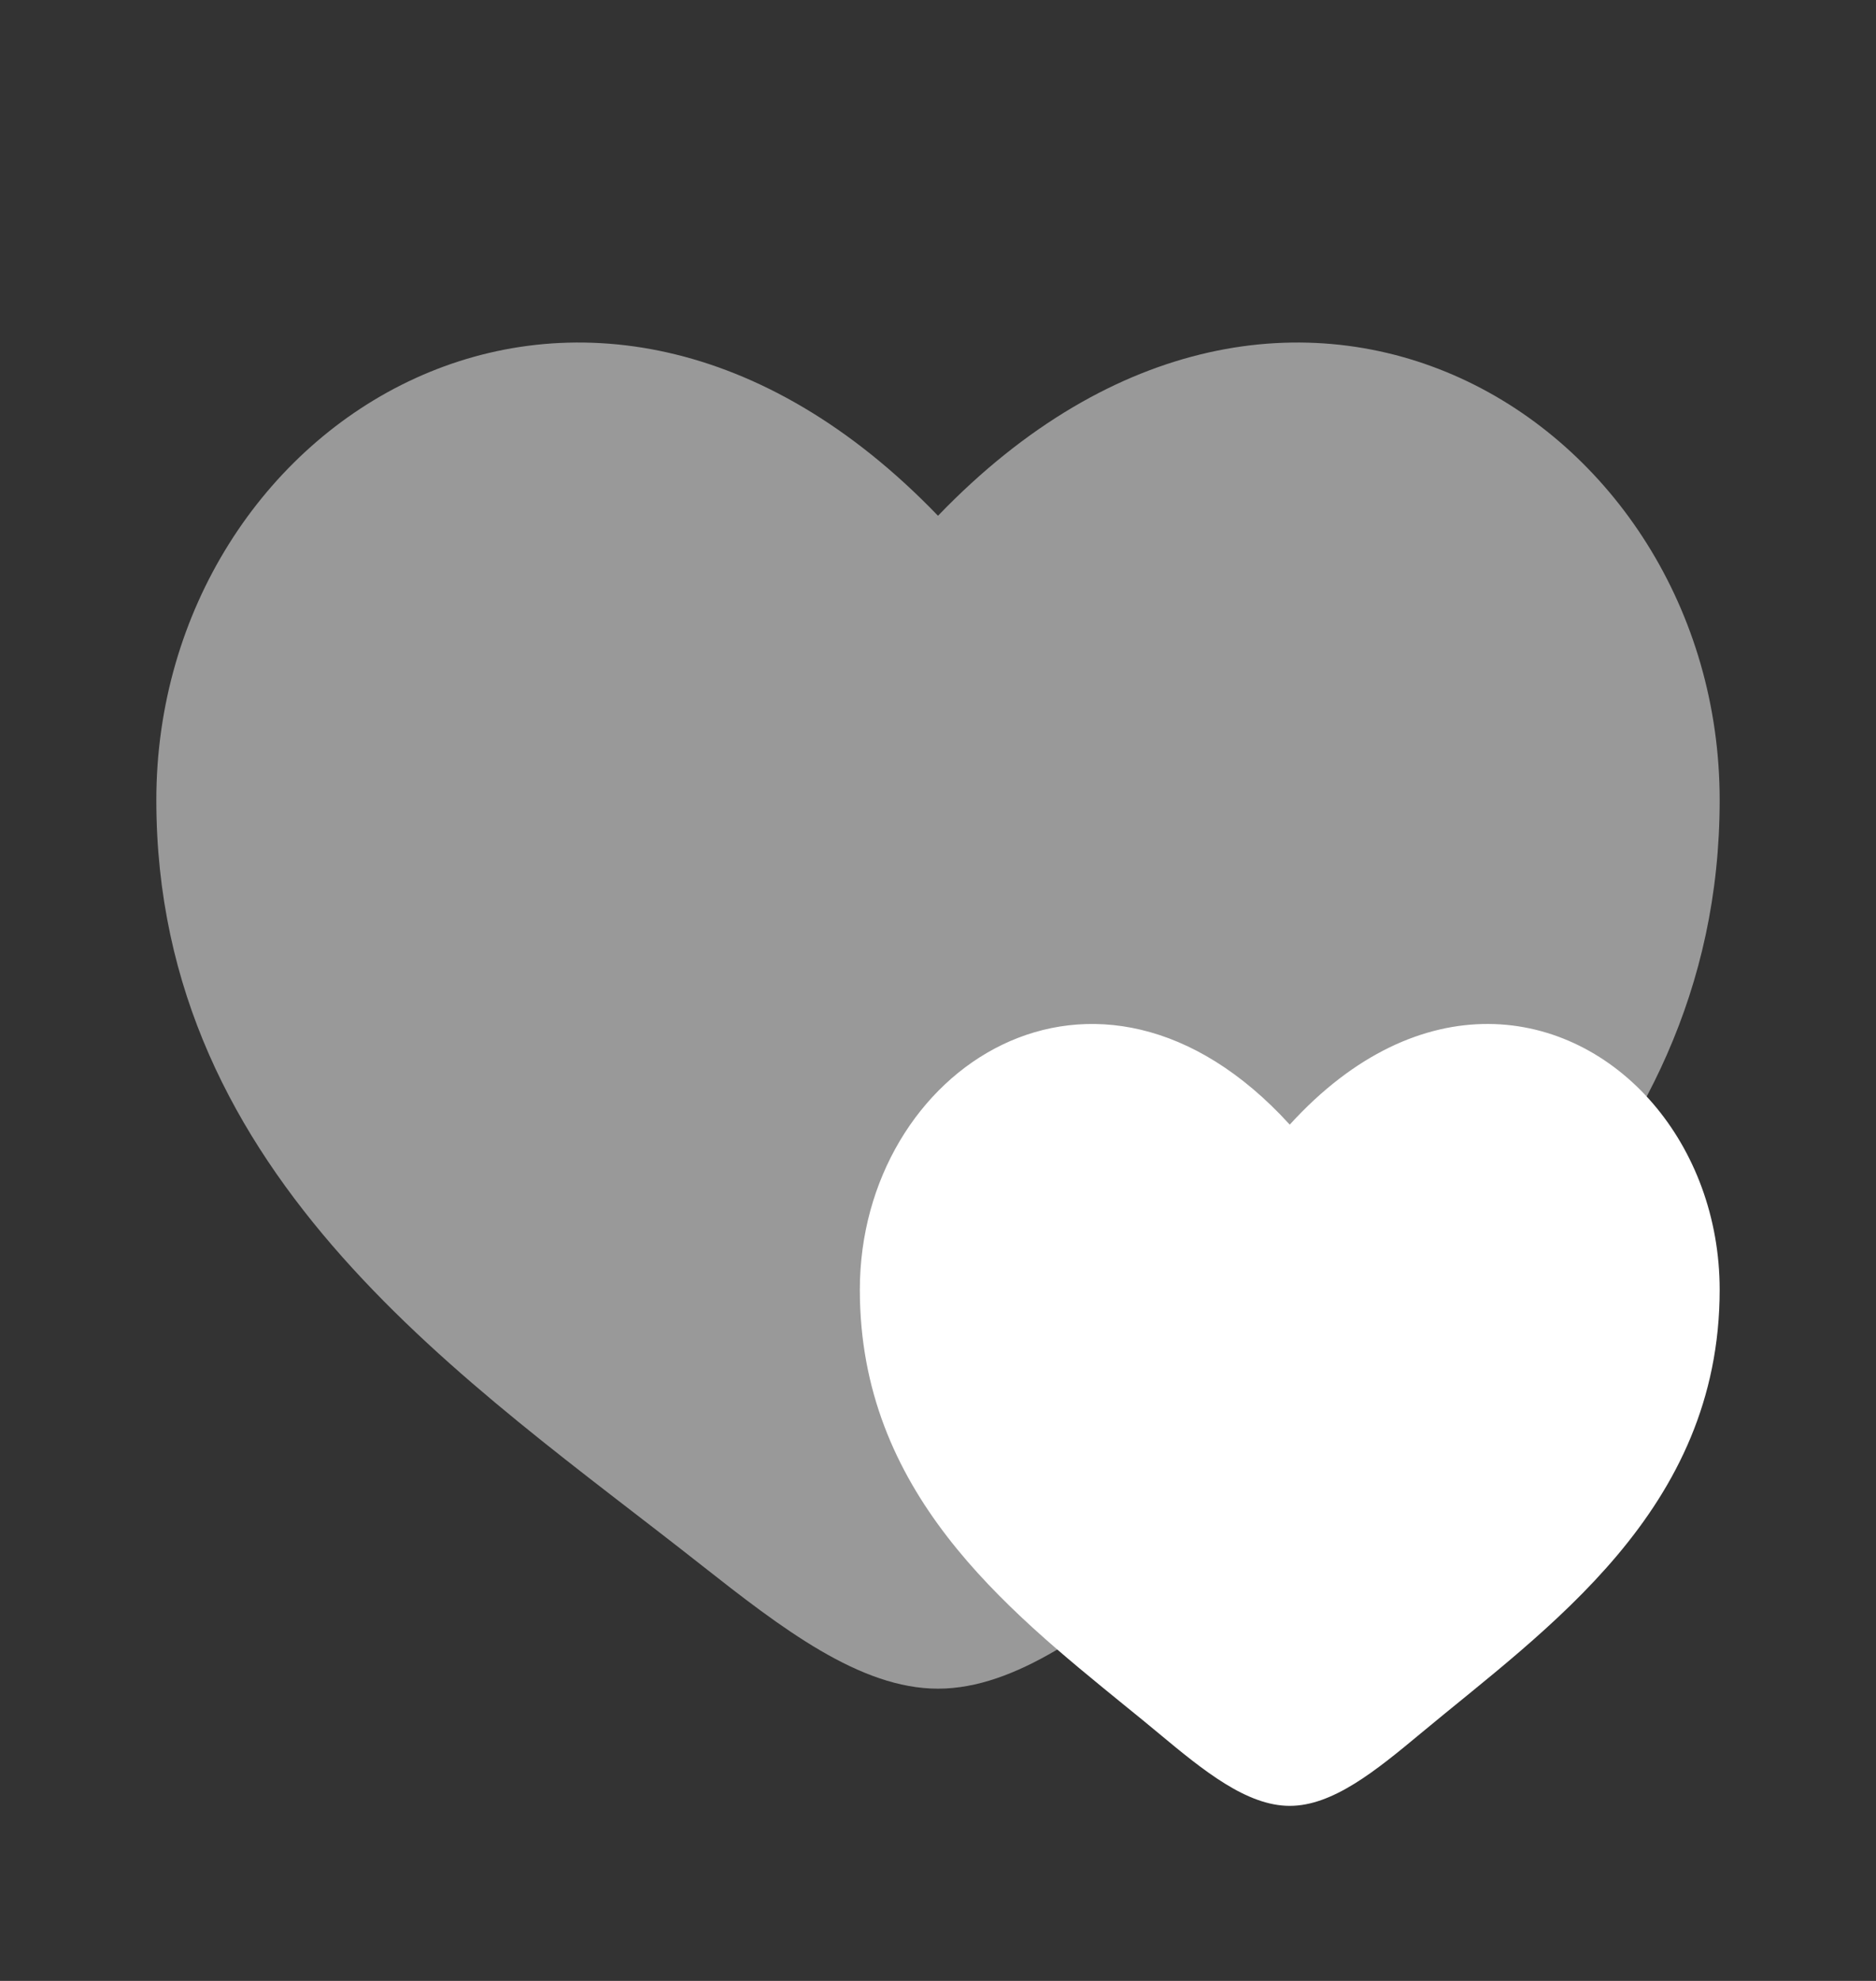 <svg xmlns="http://www.w3.org/2000/svg" width="18" height="19" viewBox="0 0 18 19" fill="none">
  <rect x="0" y="0" width="18" height="19" fill="#333333" stroke="none"/>
  <path opacity="0.5" d="M1.5 7.674C1.5 11.322 4.515 13.265 6.721 15.005C7.5 15.618 8.25 16.197 9 16.197C9.75 16.197 10.5 15.618 11.279 15.005C13.485 13.265 16.5 11.322 16.5 7.674C16.5 4.027 12.375 1.441 9 4.947C5.625 1.441 1.5 4.027 1.5 7.674Z" fill="white"/>
  <path d="M12.375 10.787C10.519 8.75 8.25 10.252 8.25 12.371C8.25 14.308 9.636 15.418 10.801 16.366C10.911 16.455 11.018 16.542 11.122 16.629C11.55 16.985 11.963 17.321 12.375 17.321C12.787 17.321 13.2 16.985 13.628 16.629C14.842 15.618 16.5 14.489 16.5 12.371C16.5 11.675 16.255 11.045 15.861 10.586C15.054 9.647 13.621 9.419 12.375 10.787Z" fill="white"/>
</svg>